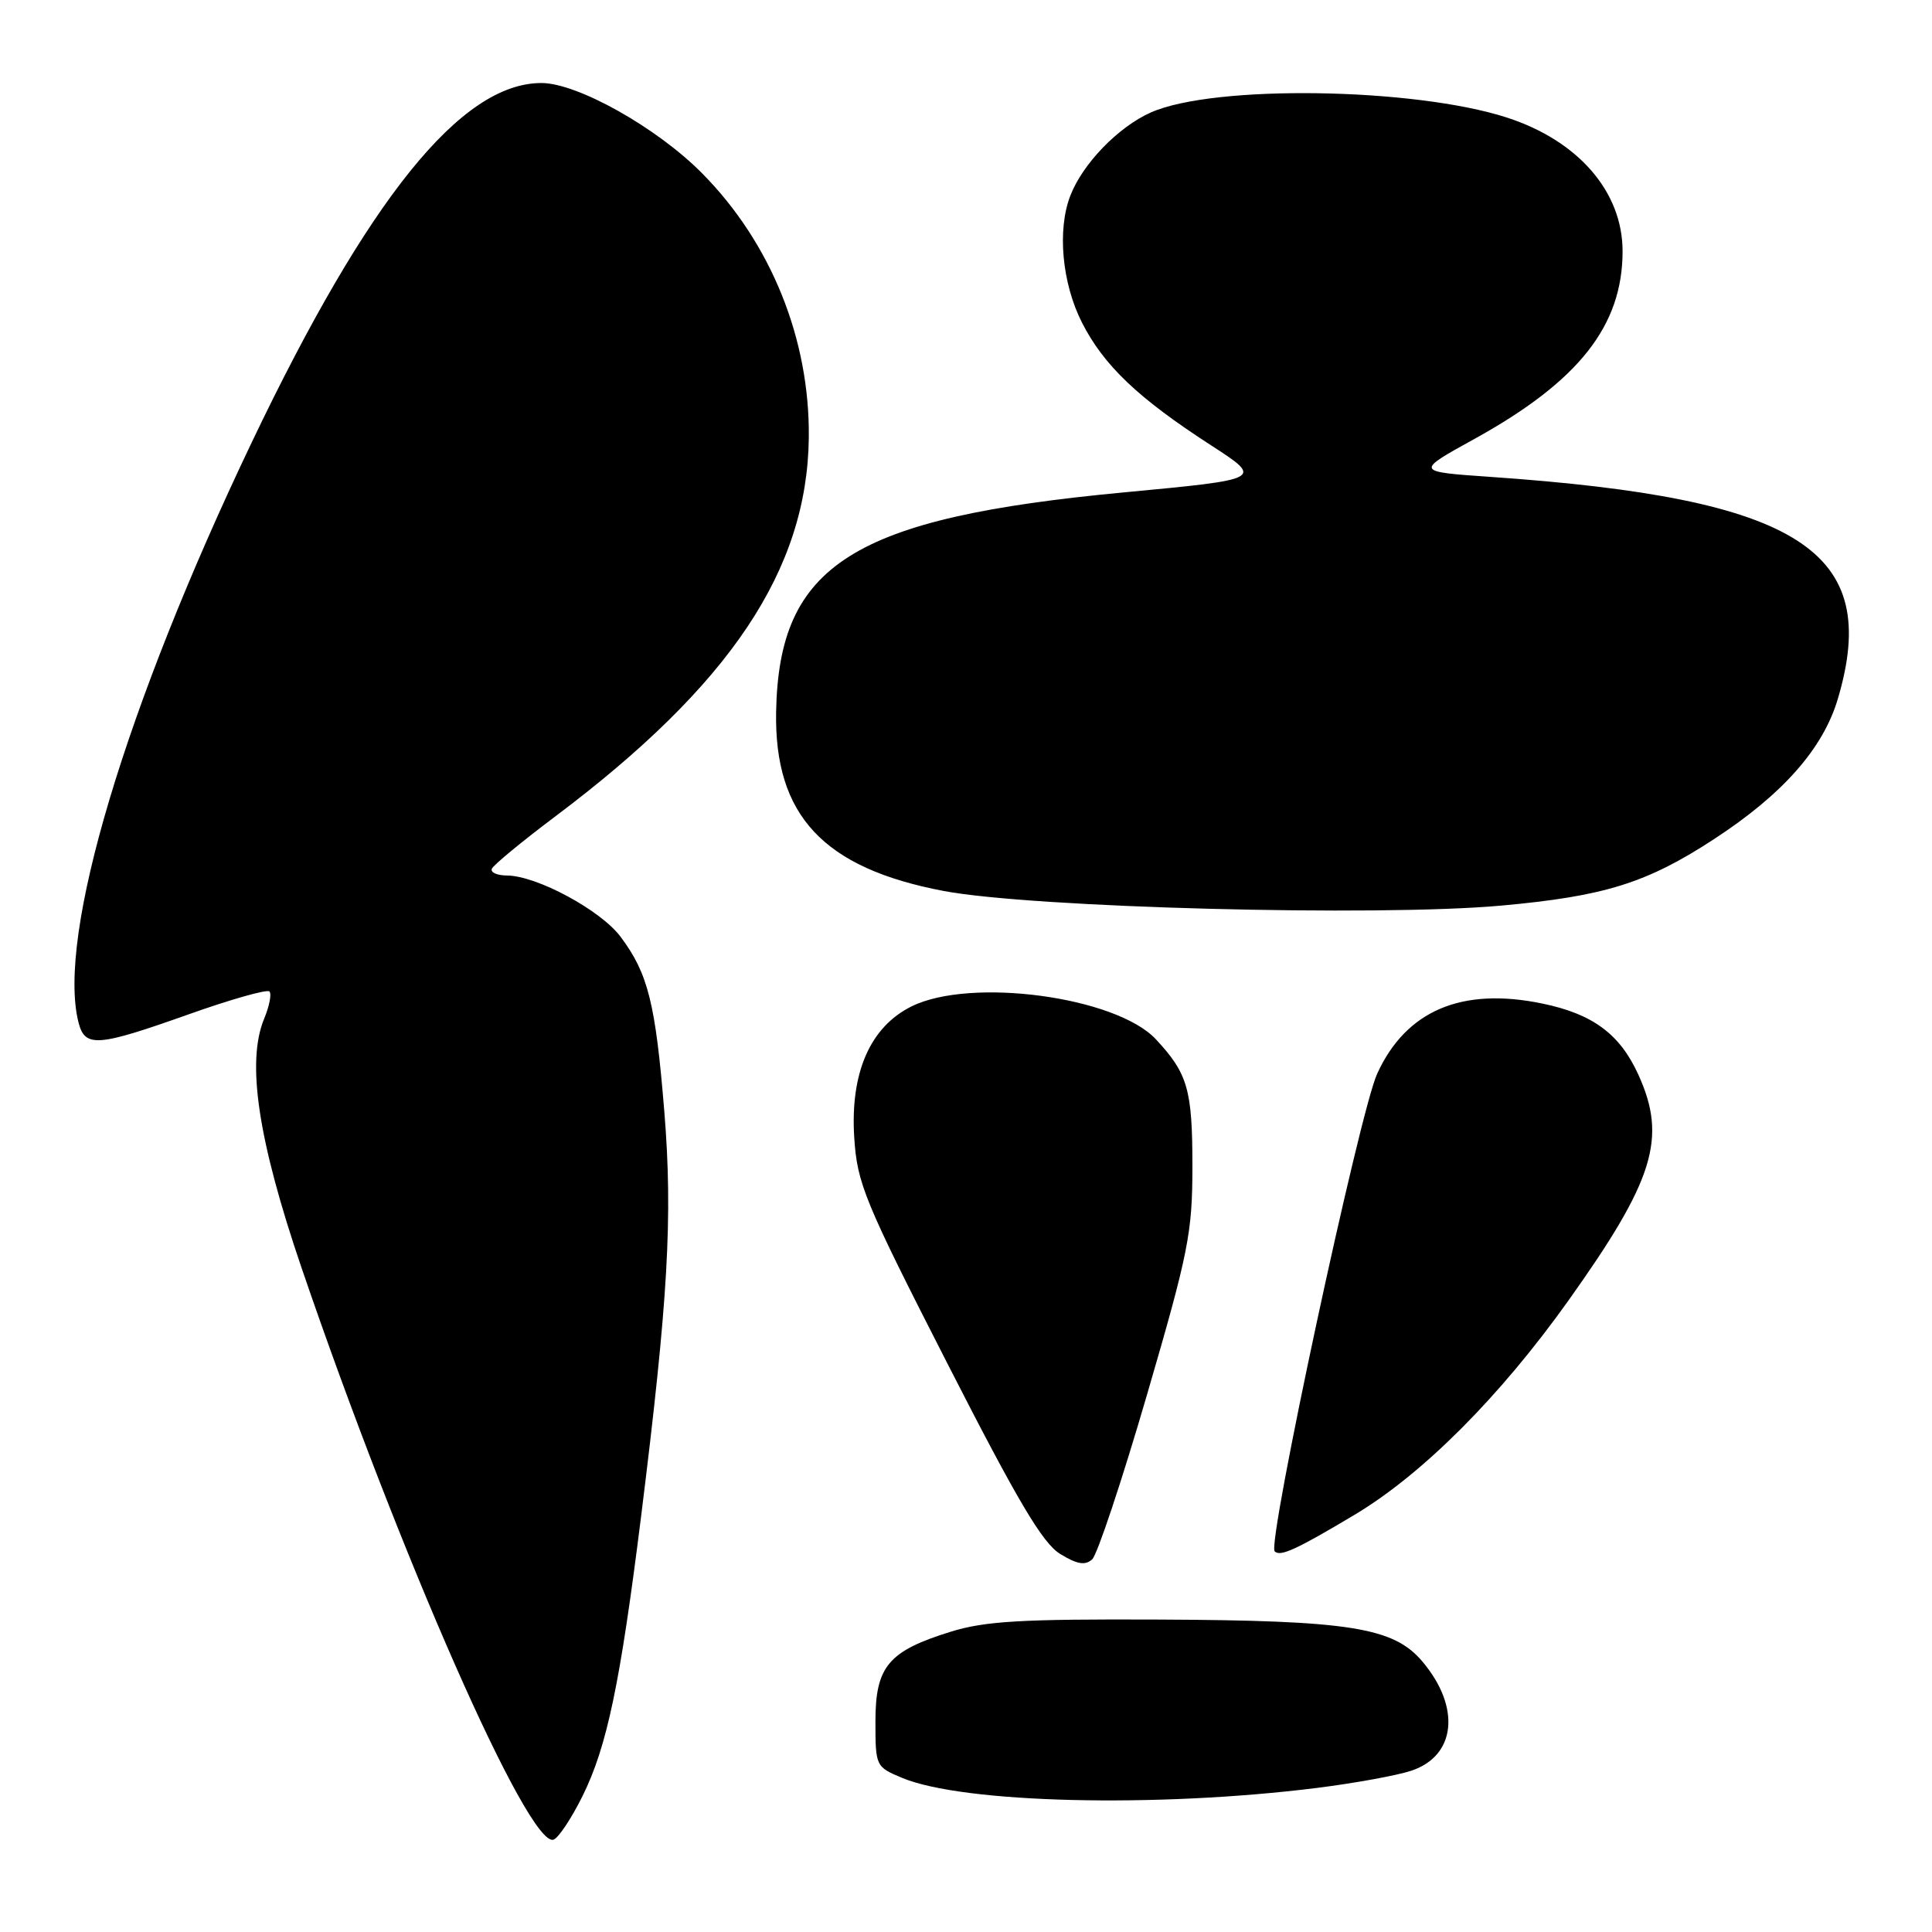 <?xml version="1.0" encoding="UTF-8" standalone="no"?>
<!DOCTYPE svg PUBLIC "-//W3C//DTD SVG 1.1//EN" "http://www.w3.org/Graphics/SVG/1.1/DTD/svg11.dtd" >
<svg xmlns="http://www.w3.org/2000/svg" xmlns:xlink="http://www.w3.org/1999/xlink" version="1.1" viewBox="0 0 256 256">
 <g >
 <path fill="currentColor"
d=" M 77.20 237.96 C 80.43 231.44 82.18 223.07 84.94 201.00 C 88.53 172.21 89.16 161.30 88.03 147.34 C 86.86 132.95 85.88 129.00 82.24 124.14 C 79.60 120.60 71.11 116.03 67.17 116.01 C 65.88 116.00 64.98 115.61 65.17 115.12 C 65.35 114.64 69.16 111.50 73.63 108.14 C 96.76 90.76 106.97 75.50 107.17 58.00 C 107.32 44.95 102.16 32.17 93.01 22.94 C 87.03 16.90 76.51 11.00 71.74 11.00 C 61.11 11.00 48.80 26.27 33.34 58.65 C 16.58 93.75 7.53 124.03 10.39 135.43 C 11.25 138.84 12.82 138.73 25.01 134.40 C 30.58 132.42 35.39 131.06 35.70 131.37 C 36.01 131.68 35.70 133.31 35.00 134.99 C 32.63 140.72 34.19 151.08 39.96 168.00 C 52.98 206.13 70.00 244.75 73.33 243.77 C 73.97 243.58 75.72 240.96 77.20 237.96 Z  M 174.49 236.91 C 179.44 236.29 185.06 235.27 186.97 234.64 C 192.92 232.69 193.60 226.24 188.49 220.18 C 184.68 215.64 178.88 214.71 153.54 214.60 C 135.36 214.52 130.53 214.80 125.98 216.21 C 117.72 218.77 116.00 220.81 116.00 228.09 C 116.00 234.03 116.04 234.12 119.54 235.58 C 127.60 238.95 153.23 239.57 174.49 236.91 Z  M 151.98 184.82 C 157.50 165.89 158.00 163.37 158.00 154.52 C 158.00 144.38 157.39 142.25 153.16 137.71 C 147.88 132.06 128.63 129.47 120.79 133.35 C 115.30 136.07 112.65 142.14 113.19 150.71 C 113.58 156.83 114.51 159.09 125.56 180.72 C 134.89 198.99 138.16 204.50 140.50 205.92 C 142.75 207.29 143.80 207.46 144.73 206.61 C 145.40 205.98 148.67 196.18 151.98 184.82 Z  M 179.50 200.71 C 188.51 195.32 198.71 185.10 207.76 172.42 C 219.18 156.40 220.92 150.82 217.10 142.42 C 214.66 137.03 211.06 134.36 204.39 132.98 C 193.70 130.76 186.31 133.89 182.48 142.28 C 180.13 147.42 167.87 204.54 168.90 205.56 C 169.64 206.31 171.77 205.33 179.50 200.71 Z  M 198.89 120.00 C 212.60 118.76 218.19 117.02 227.13 111.18 C 236.23 105.24 241.57 99.19 243.52 92.61 C 249.36 72.96 238.51 66.03 197.50 63.19 C 187.50 62.50 187.50 62.50 195.37 58.16 C 209.19 50.53 215.00 43.17 215.00 33.29 C 215.00 25.42 209.14 18.65 199.68 15.58 C 187.37 11.59 160.85 11.20 152.52 14.89 C 148.19 16.80 143.45 21.70 141.82 25.94 C 140.07 30.47 140.72 37.52 143.36 42.73 C 146.25 48.42 150.77 52.73 160.46 59.00 C 167.41 63.50 167.41 63.50 148.96 65.24 C 112.98 68.63 103.21 74.78 102.84 94.30 C 102.58 108.06 109.11 115.04 125.05 118.06 C 136.78 120.28 182.47 121.48 198.89 120.00 Z "/>
</g>
</svg>